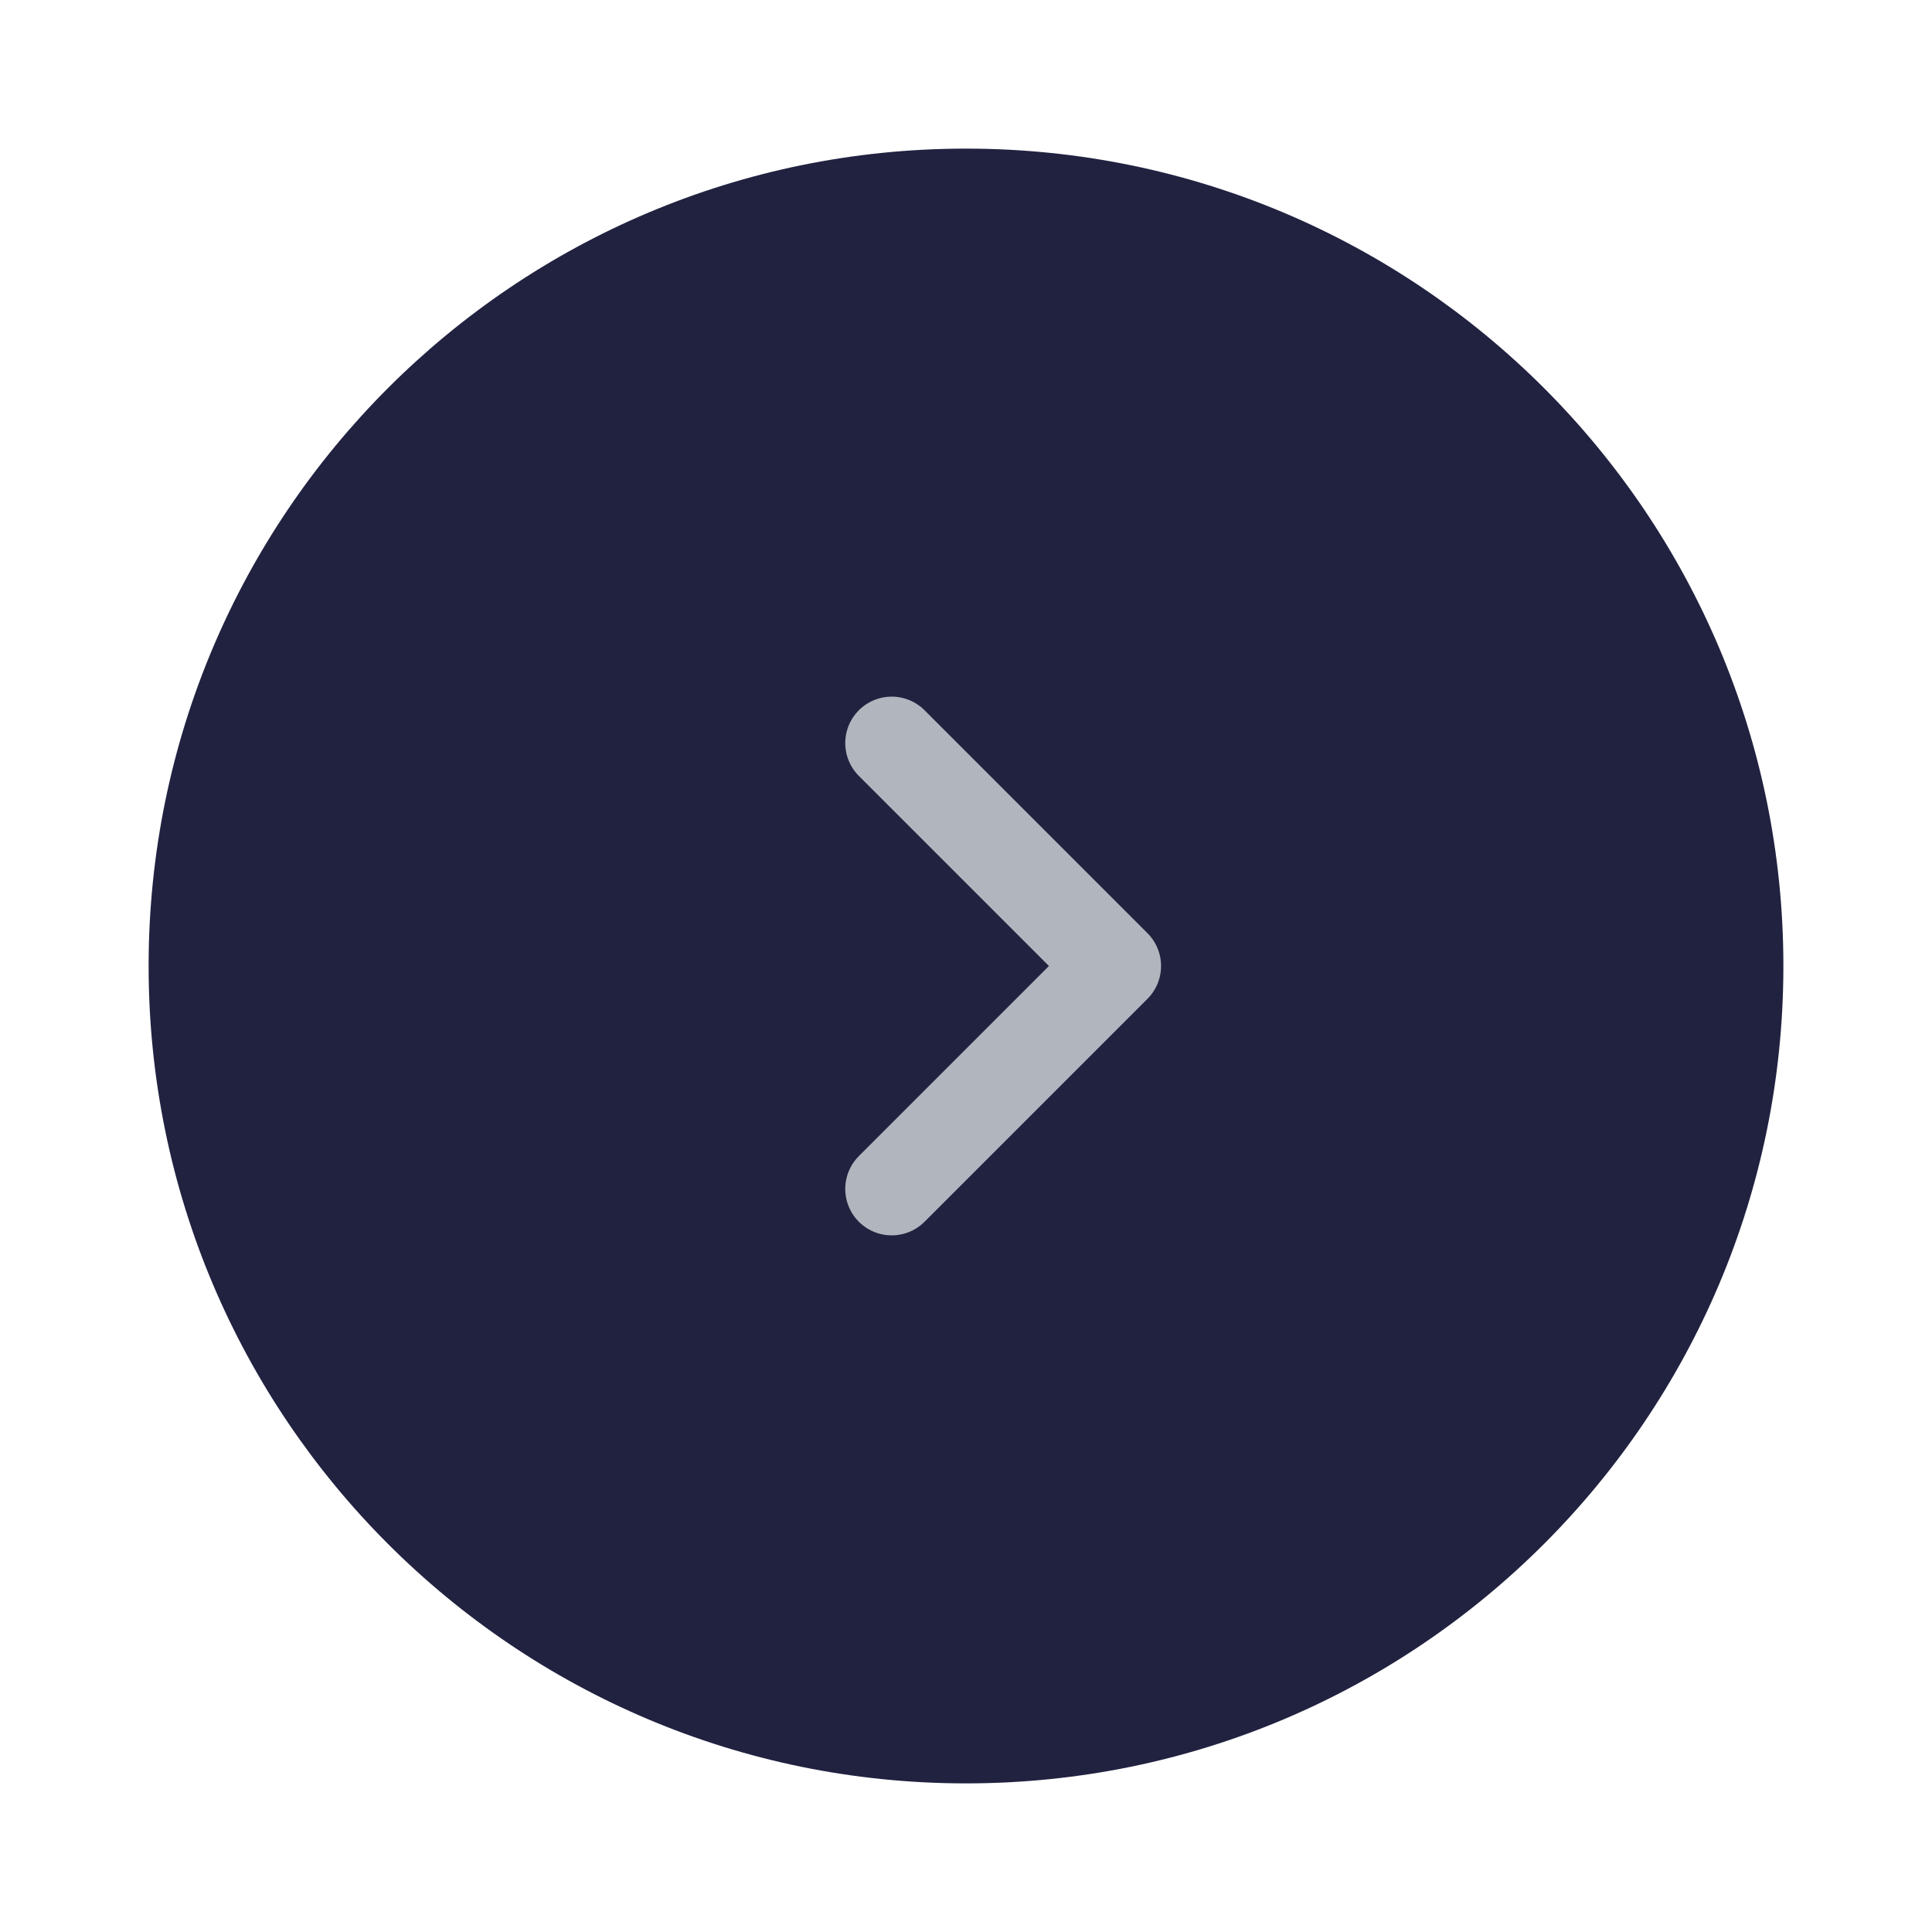 <svg width="26" height="26" viewBox="0 0 26 26" fill="none" xmlns="http://www.w3.org/2000/svg">
<path d="M2 13C2 19.075 6.925 24 13 24C19.075 24 24 19.075 24 13C24 6.925 19.075 2 13 2C6.925 2 2 6.925 2 13Z" fill="#212240"/>
<path d="M12 10L15 13L12 16" stroke="#B1B5BD" stroke-width="1.25" stroke-linecap="round" stroke-linejoin="round"/>
</svg>
